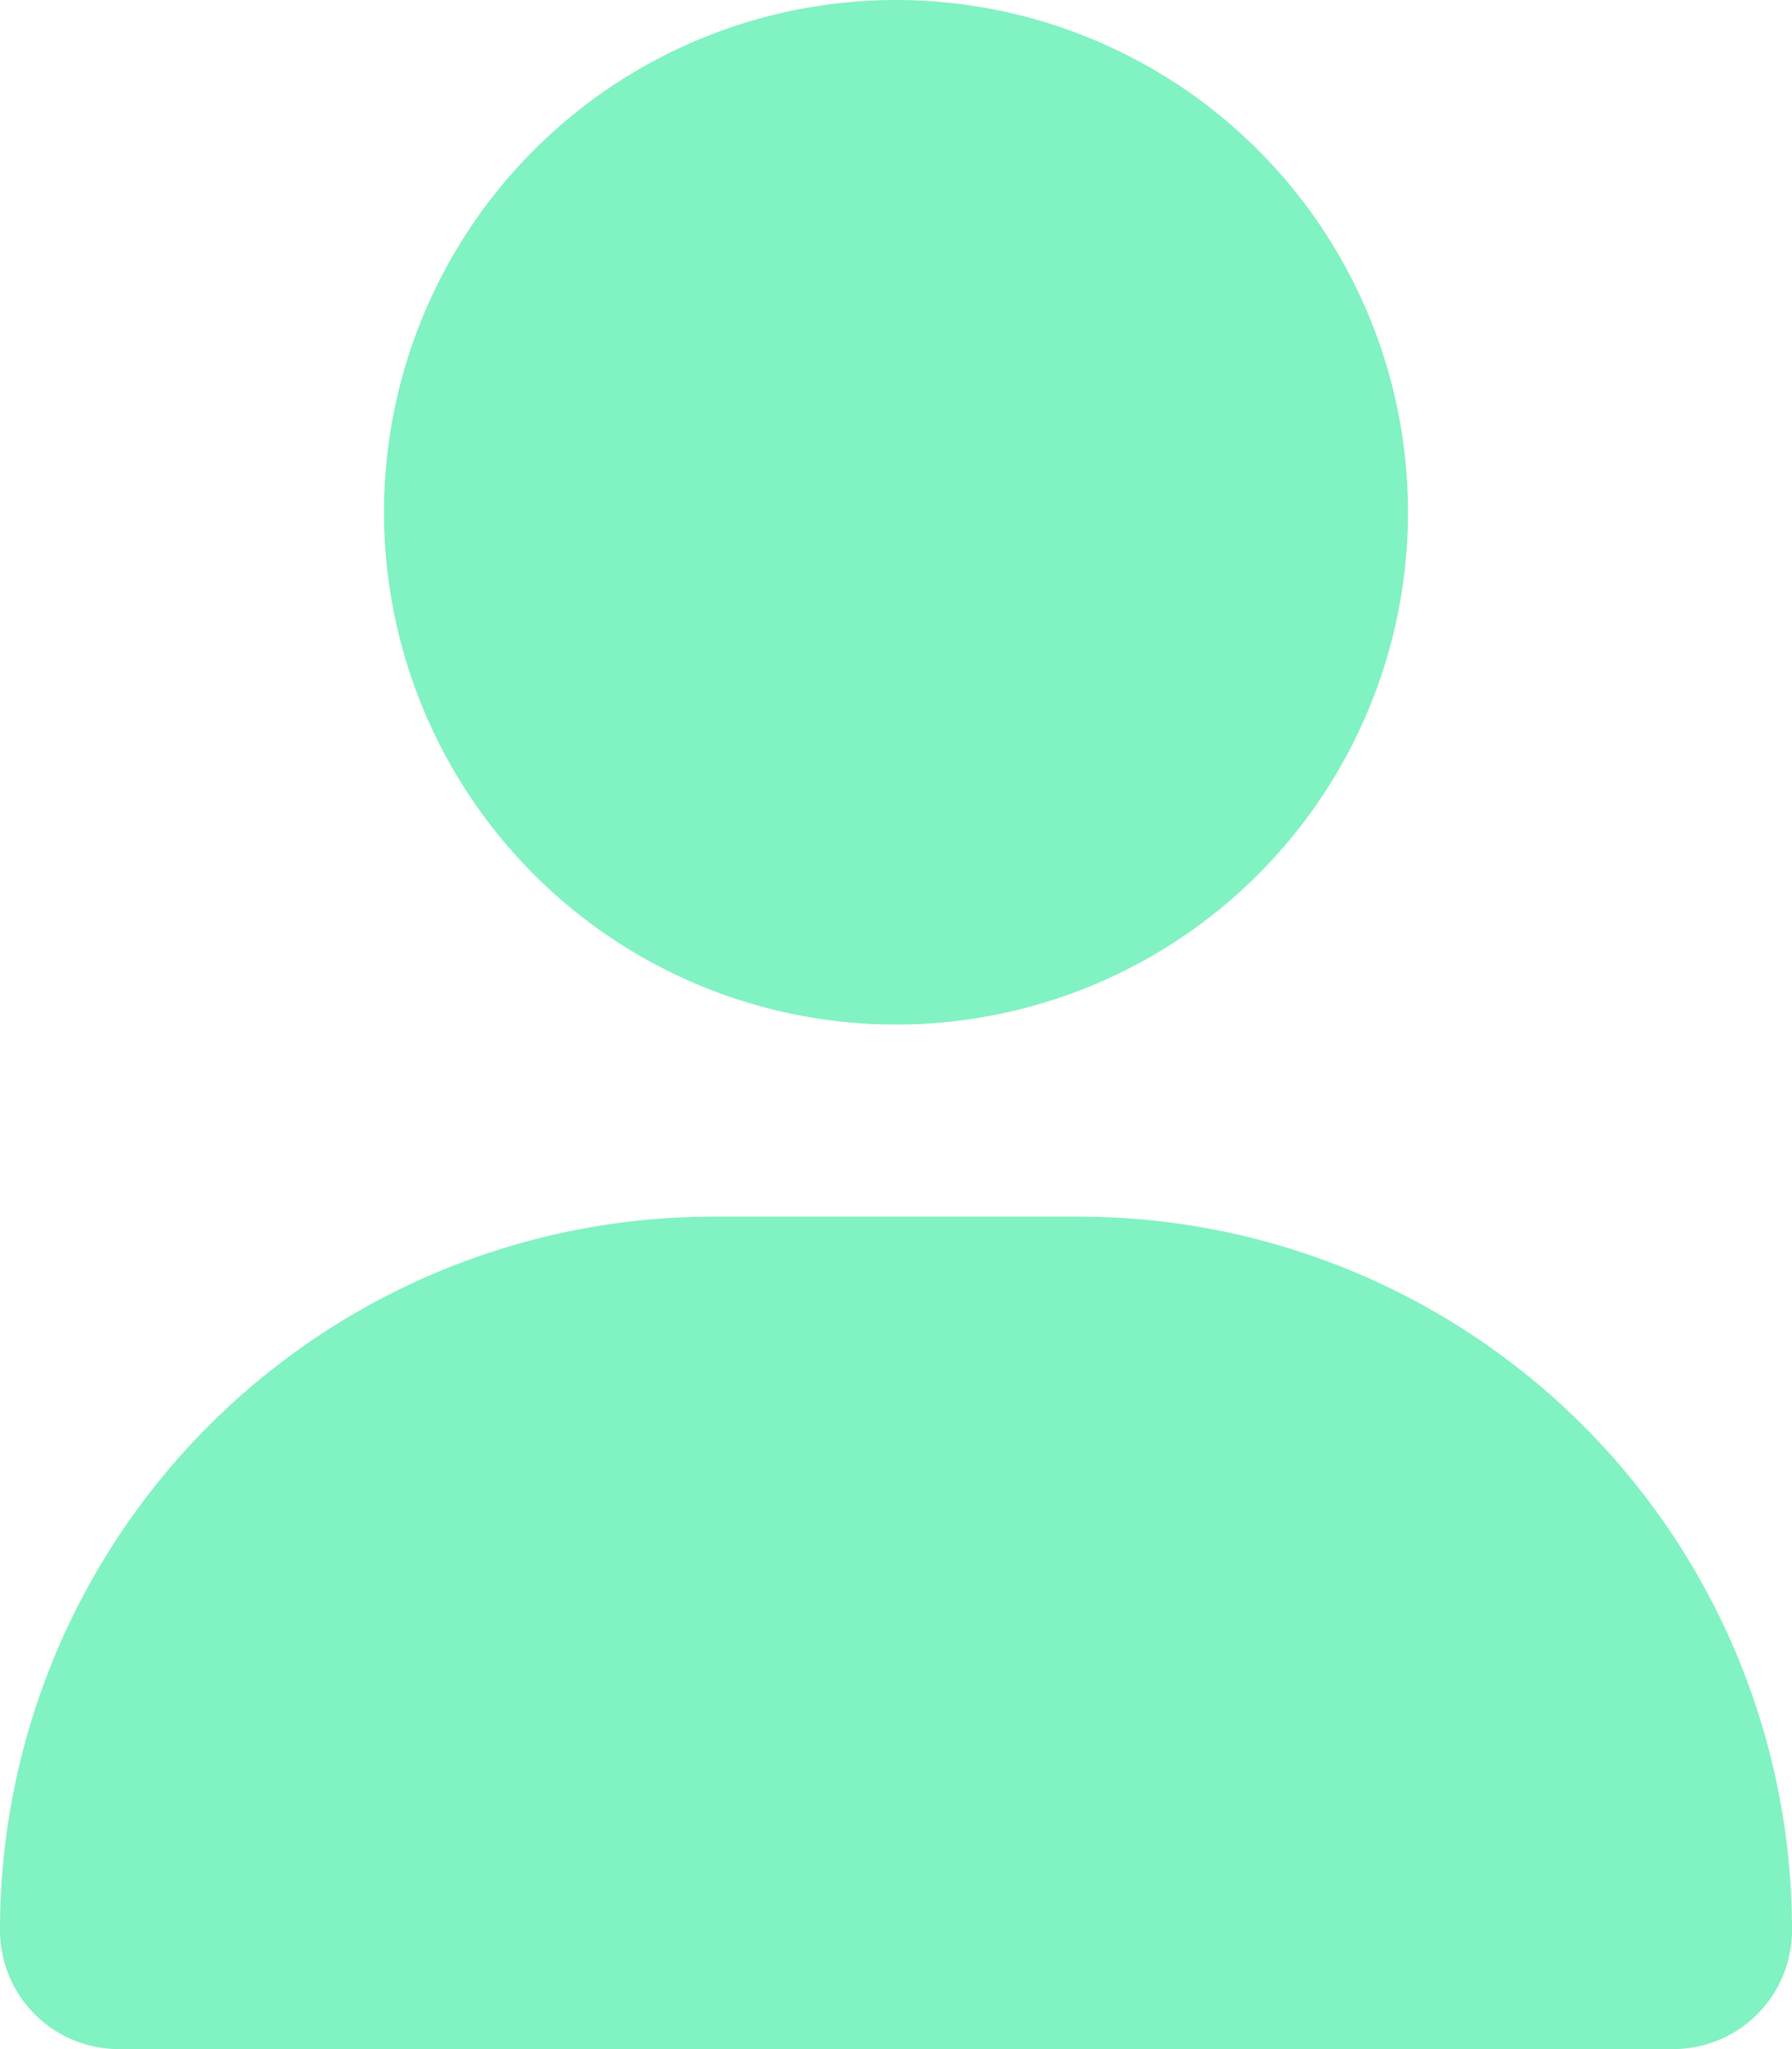 <svg xmlns="http://www.w3.org/2000/svg" width="14" height="16" viewBox="0 0 14 16">
  <path id="user-solid" d="M7,8A4,4,0,1,0,3,4,4,4,0,0,0,7,8ZM5.572,9.5A5.571,5.571,0,0,0,0,15.072.928.928,0,0,0,.928,16H13.072A.928.928,0,0,0,14,15.072,5.571,5.571,0,0,0,8.428,9.5Z" fill="#81f2c2"/>
</svg>
